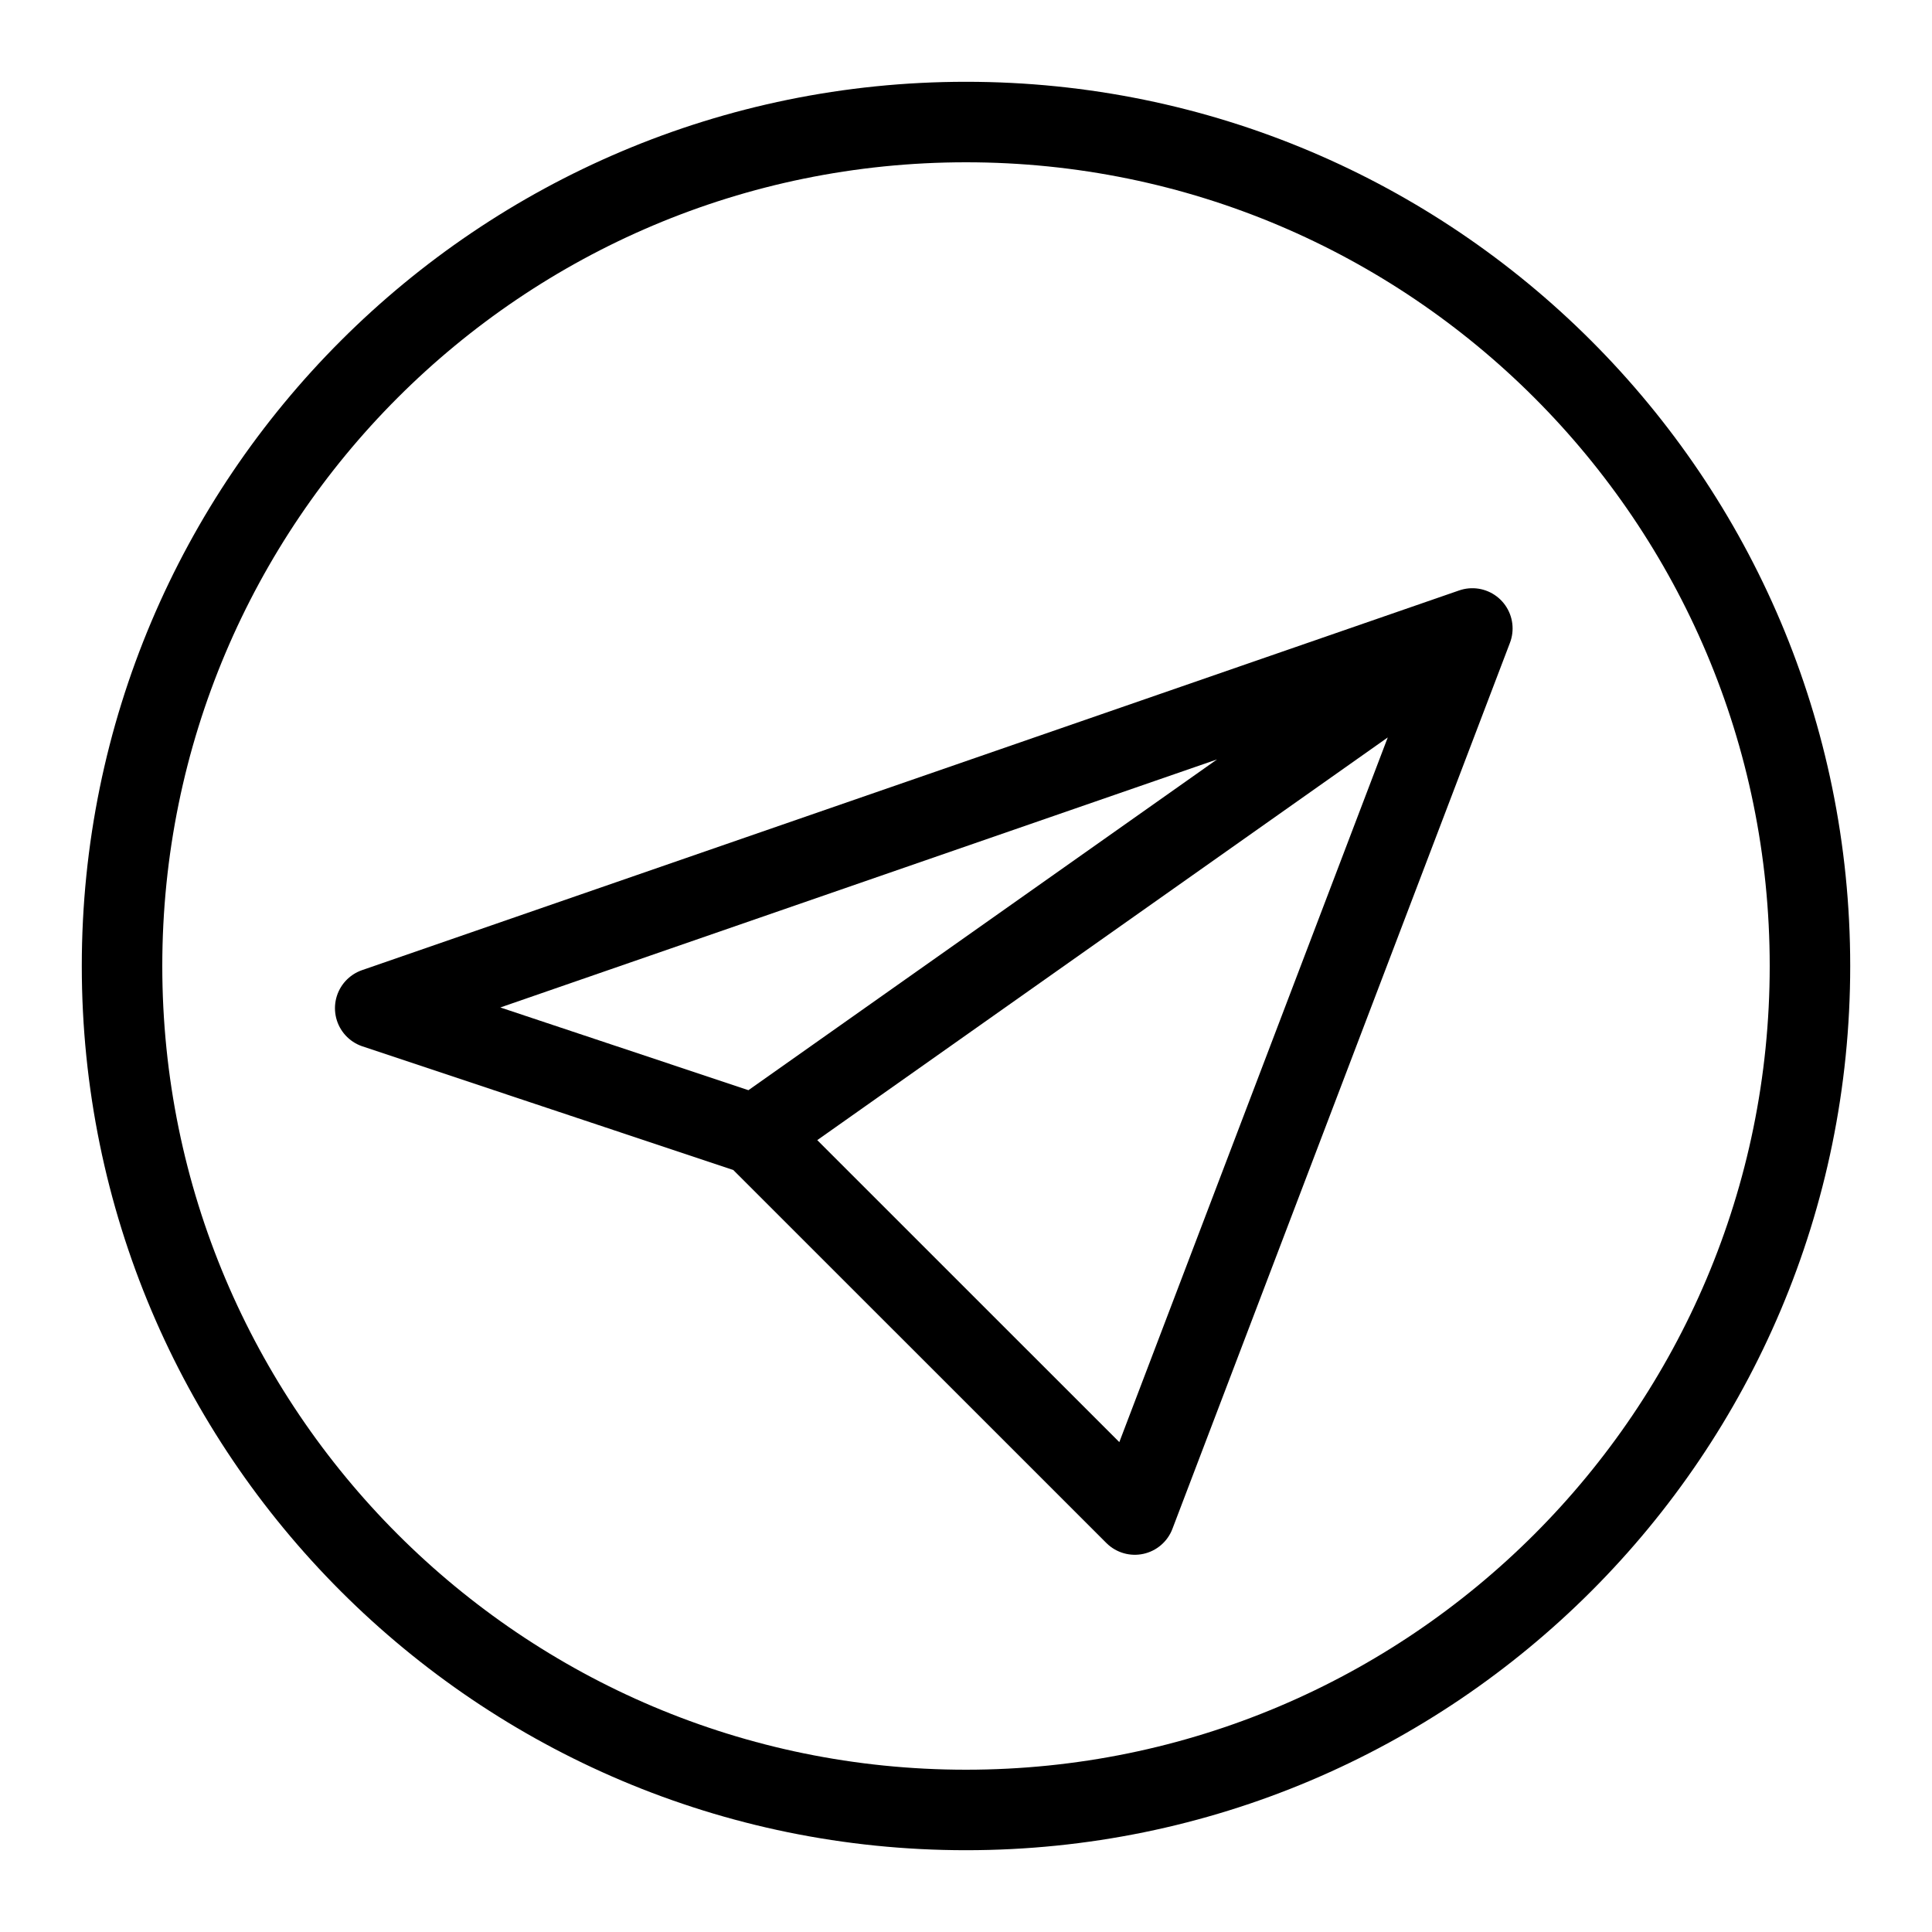 <svg width="24" height="24" viewBox="0 0 24 24" fill="none" xmlns="http://www.w3.org/2000/svg">
<path d="M18.29 7.807L4.661 12.524L9.379 14.097M18.29 7.807L9.379 14.097M18.29 7.807L14.097 18.814L9.379 14.097" stroke="black" stroke-linecap="round" stroke-linejoin="round"/>
<path d="M12 22.484C17.79 22.484 22.484 17.79 22.484 12C22.484 6.21 17.79 1.516 12 1.516C6.21 1.516 1.516 6.21 1.516 12C1.516 17.79 6.21 22.484 12 22.484Z" stroke="black" stroke-linecap="round" stroke-linejoin="round"/>
</svg>

